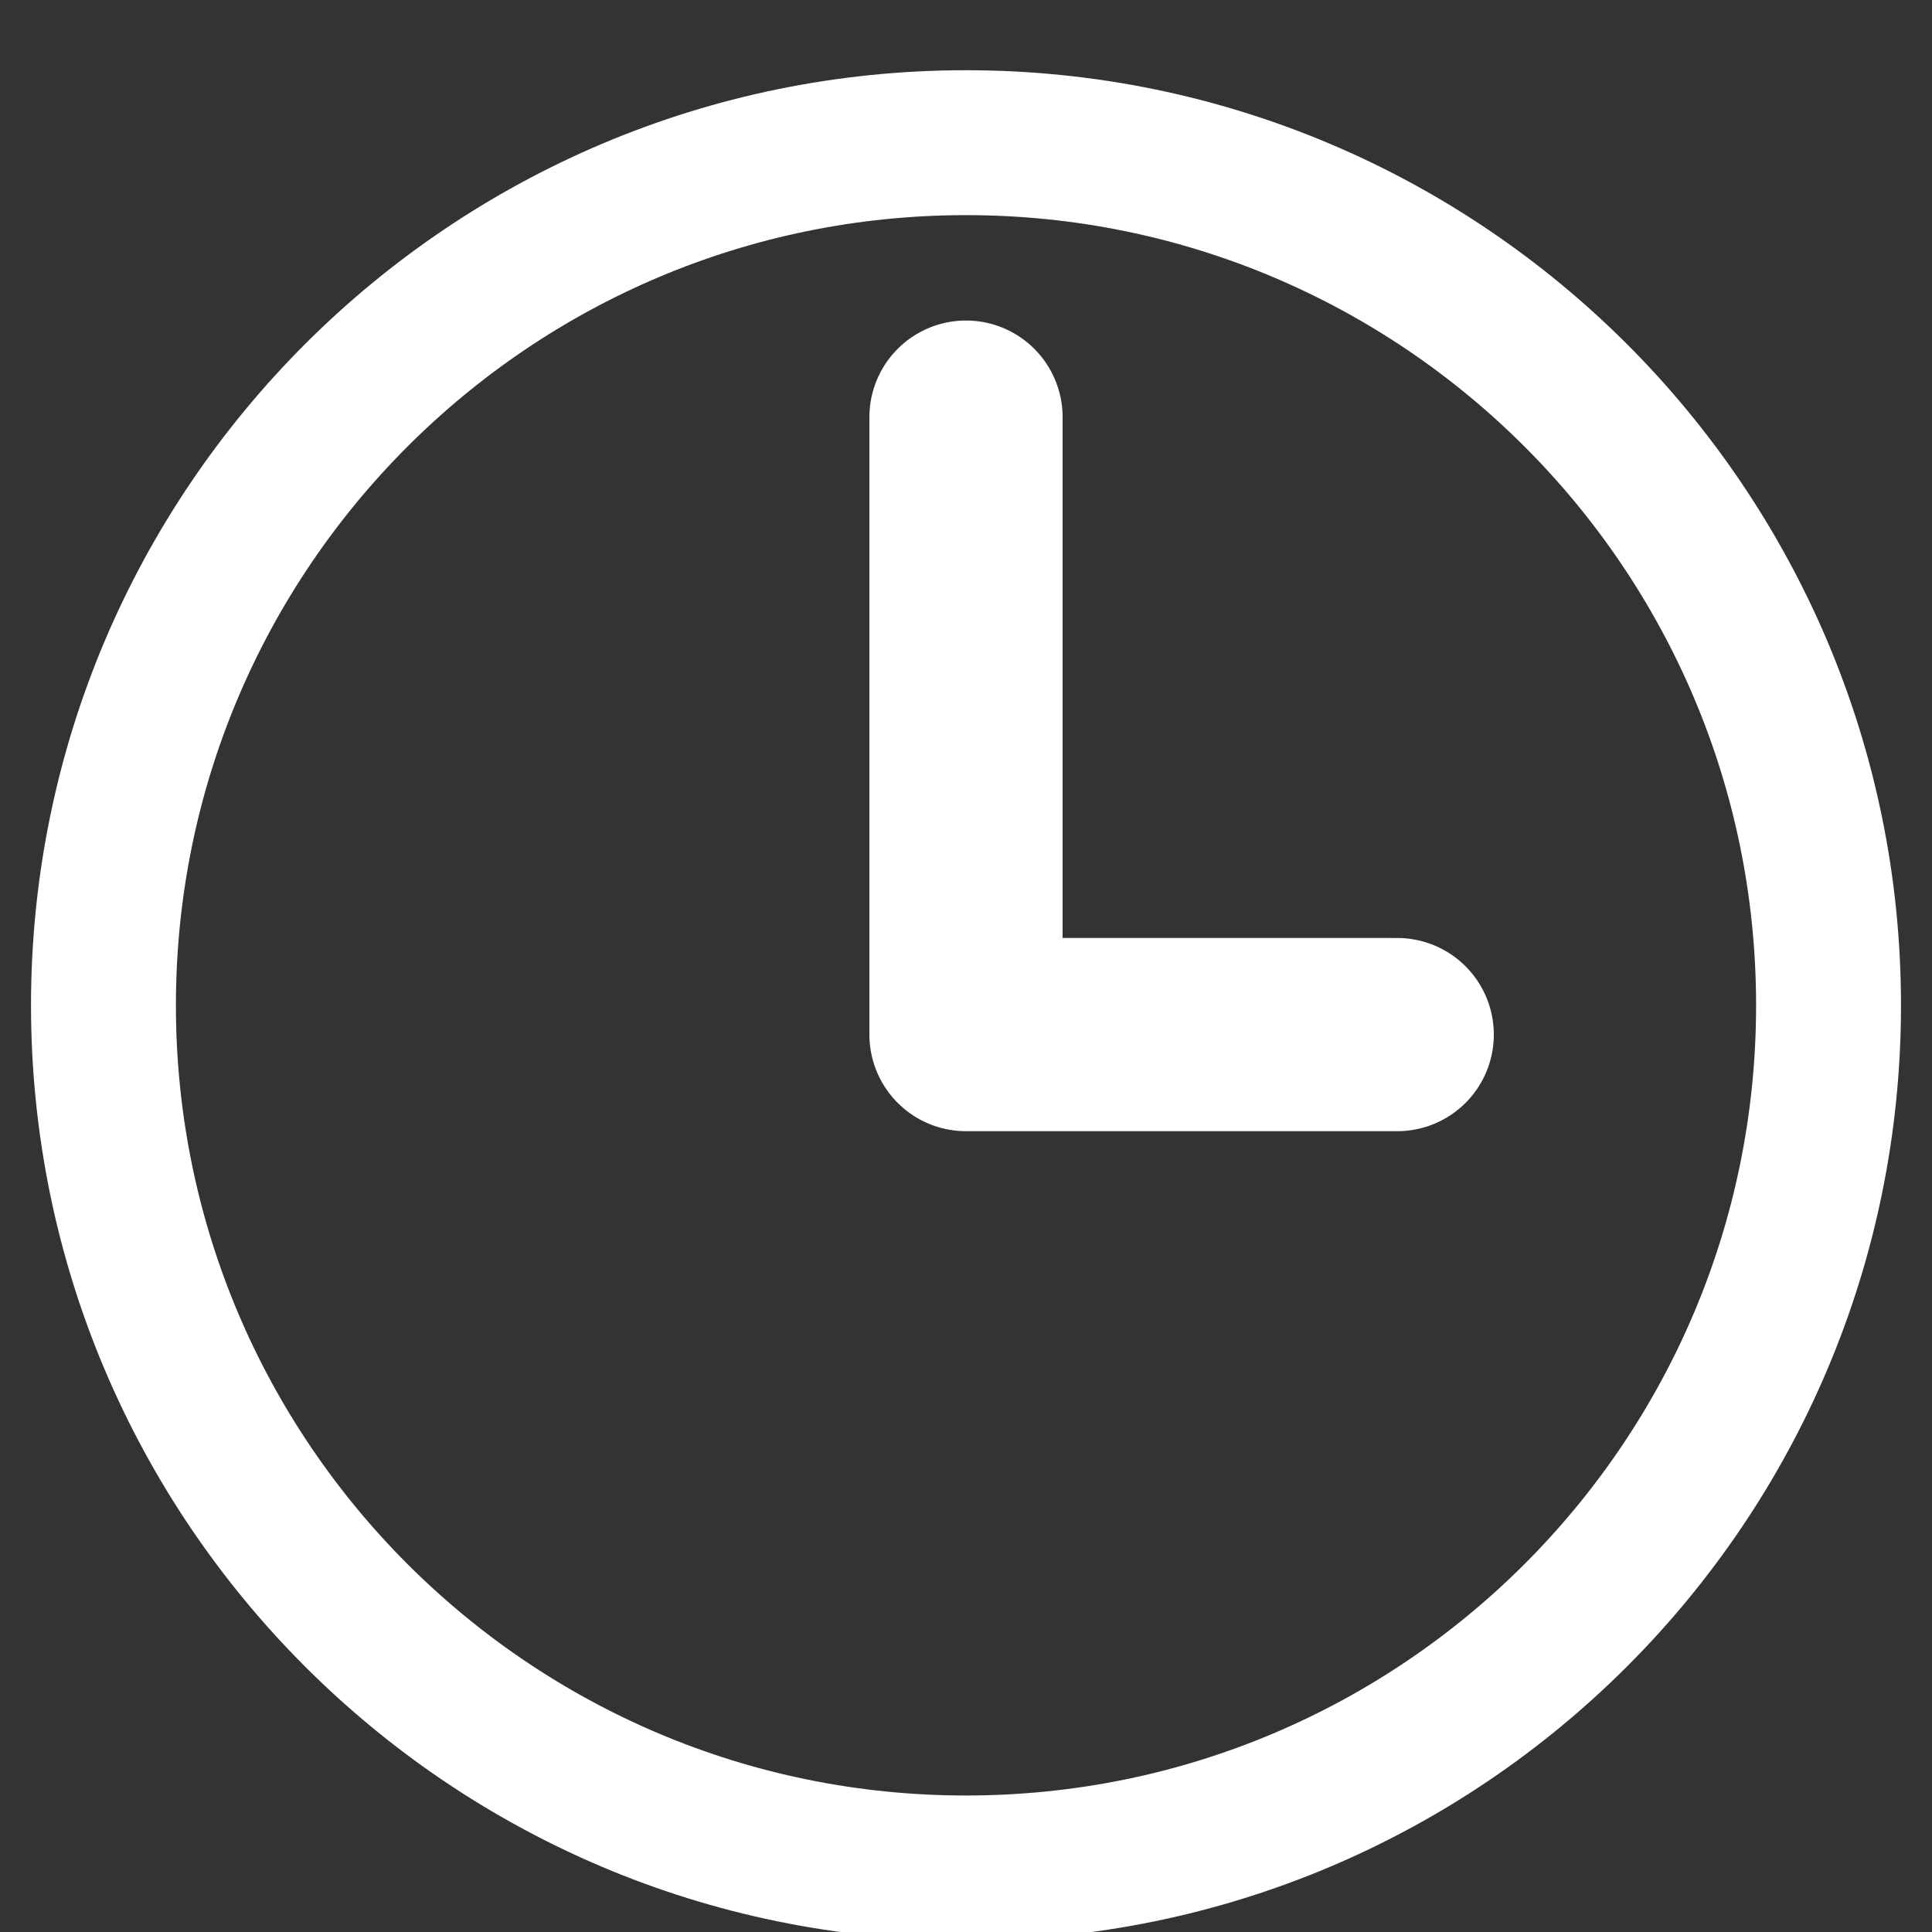 <svg width="20" height="20" viewBox="0 0 20 20" fill="none" xmlns="http://www.w3.org/2000/svg">
<rect x="0" y="0" width="20" height="20" fill="#333333" stroke="none"/>
<g id="icono icono-relog" clip-path="url(#clip0_170_2645)">
<path id="circulo" d="M10 1.477C5.071 1.477 1.071 5.477 1.071 10.407C1.071 15.337 5.071 19.337 10 19.337C14.929 19.337 18.929 15.337 18.929 10.407C18.929 5.477 14.929 1.477 10 1.477Z" stroke="white" stroke-width="1.5" stroke-miterlimit="10"/>
<path id="manesilla" d="M10 4.318V10.71H14.464" stroke="white" stroke-width="2" stroke-linecap="round" stroke-linejoin="round"/>
</g>
<defs>
<clipPath id="clip0_170_2645">
<rect width="20" height="20" fill="white"/>
</clipPath>
</defs>
</svg>

